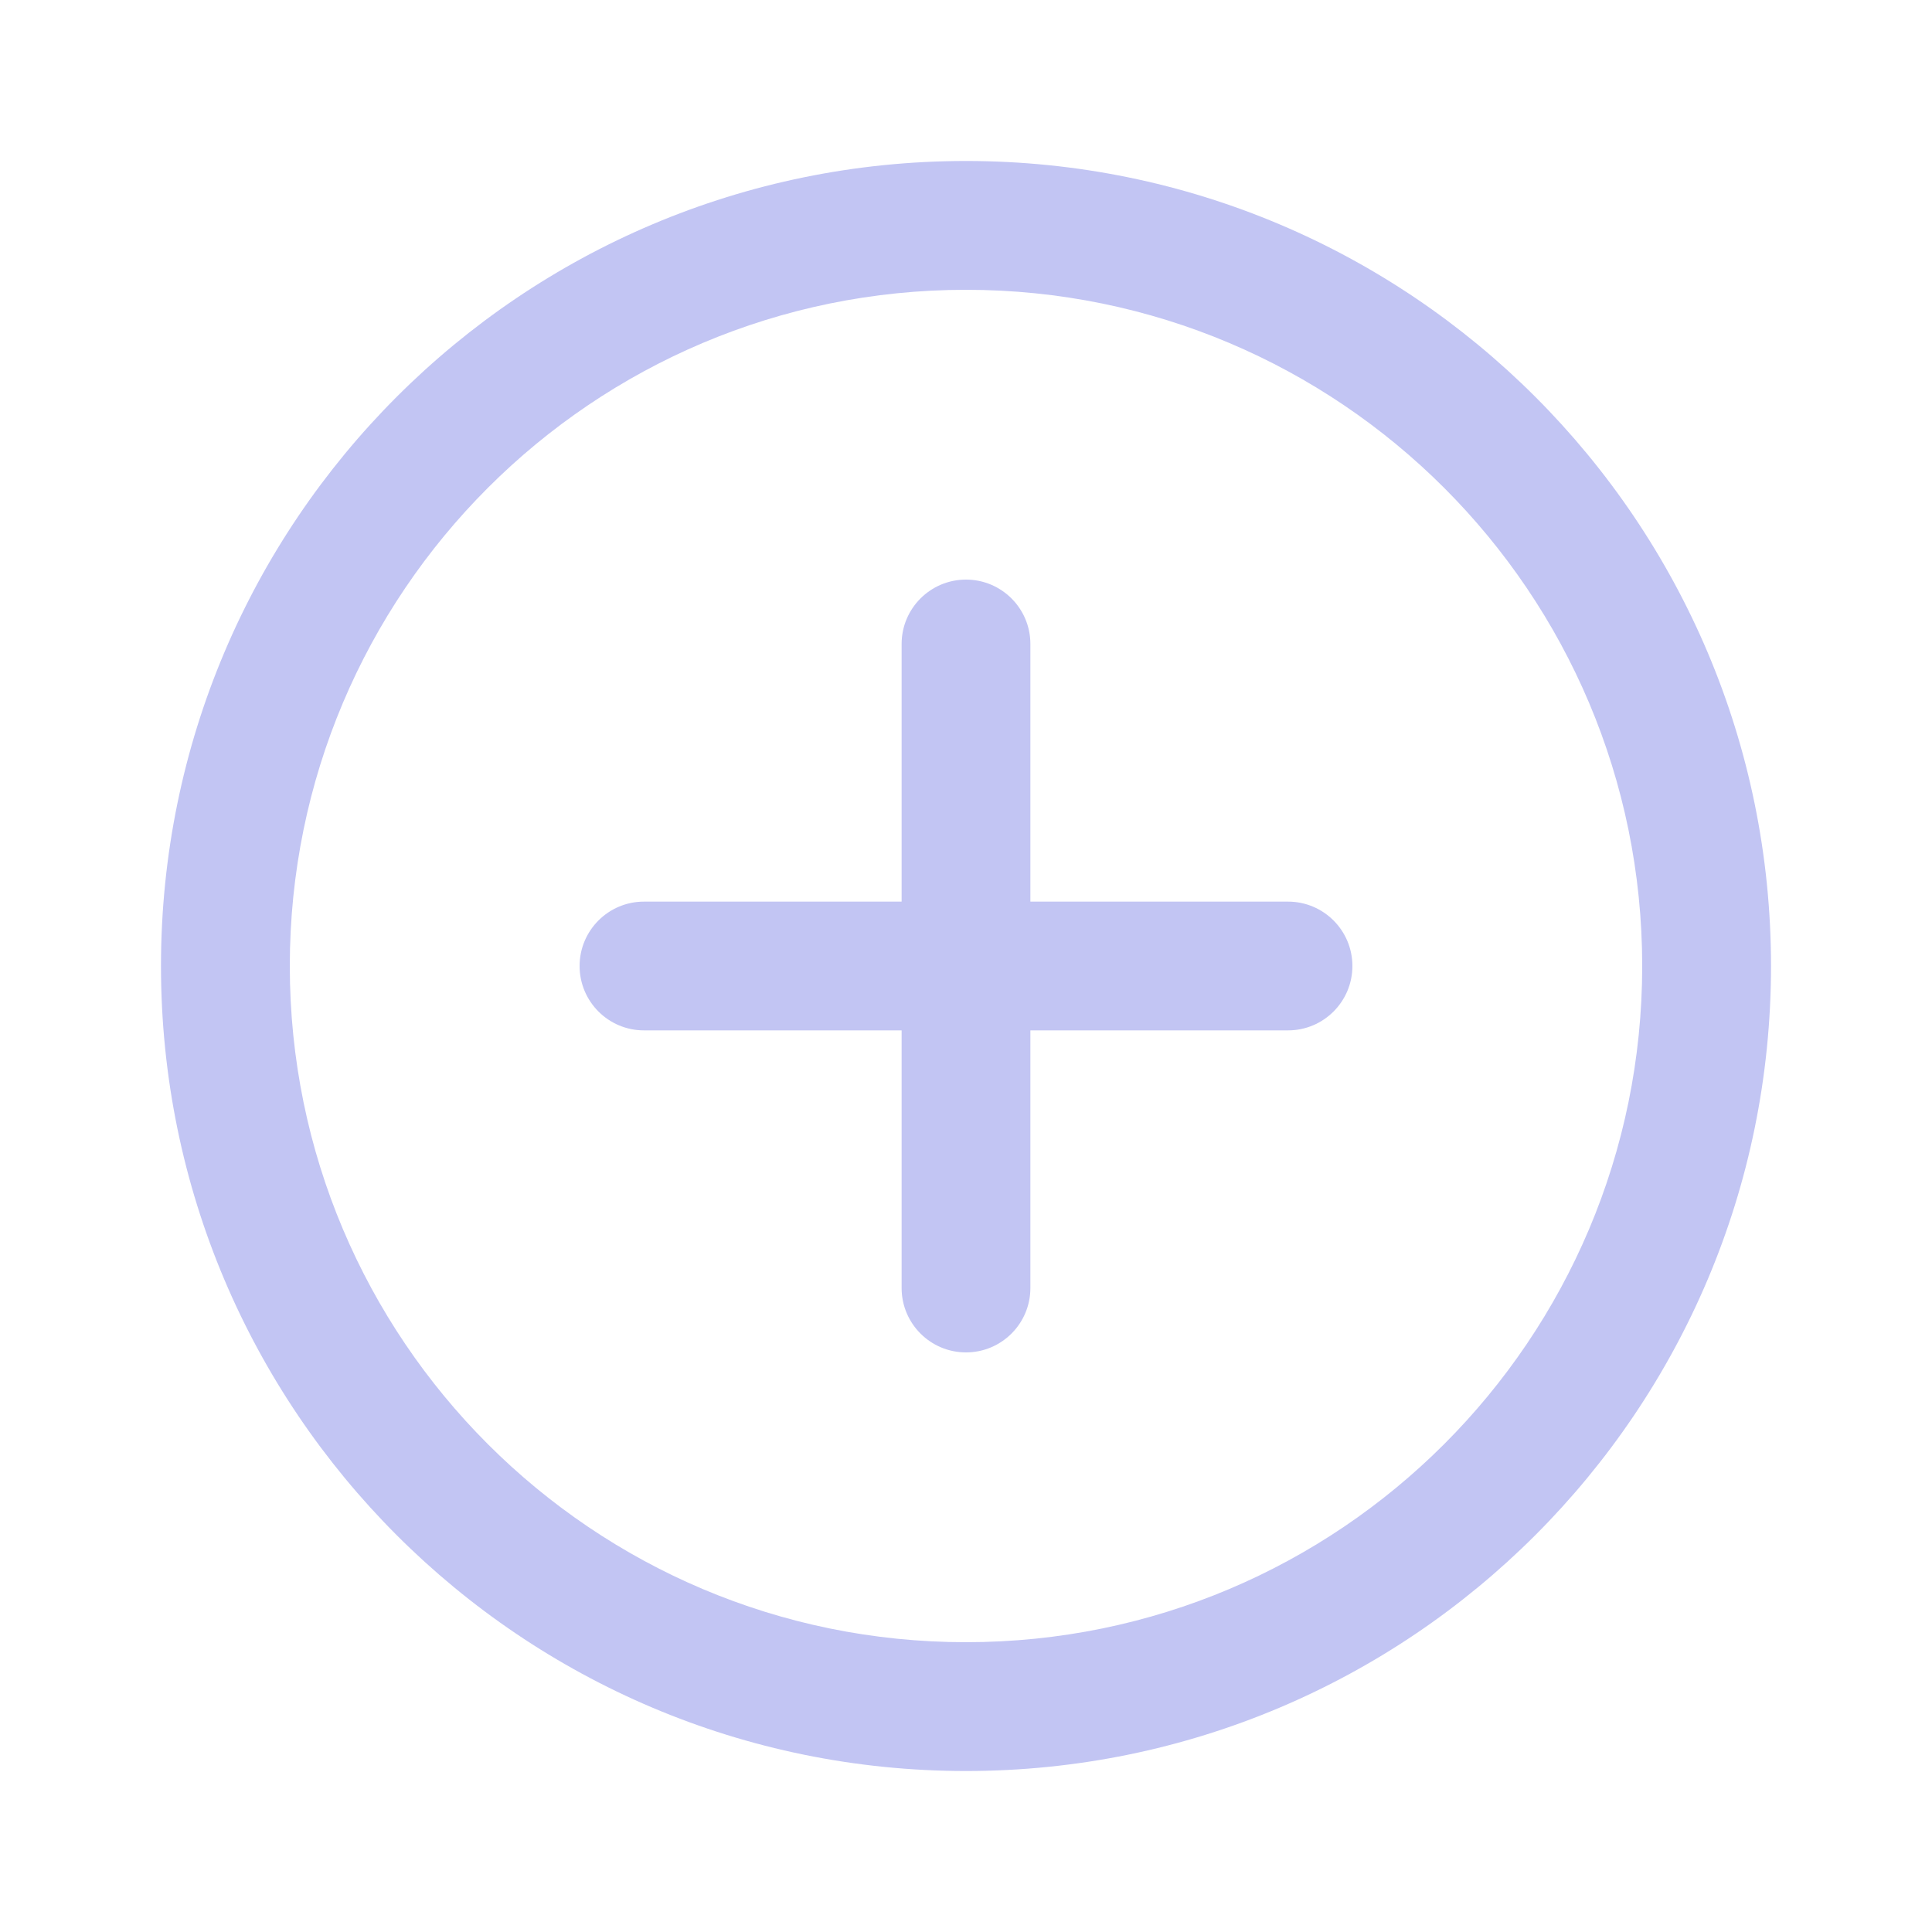 <svg width="40" height="40" viewBox="0 0 40 40" fill="none" xmlns="http://www.w3.org/2000/svg">
<g id="plus.circle.24">
<g id="Shape">
<path fill-rule="evenodd" clip-rule="evenodd" d="M20 34C27.732 34 34 27.732 34 20C34 12.268 27.732 6 20 6C12.268 6 6 12.268 6 20C6 27.732 12.268 34 20 34ZM20 36.667C29.205 36.667 36.667 29.205 36.667 20C36.667 10.795 29.205 3.333 20 3.333C10.795 3.333 3.333 10.795 3.333 20C3.333 29.205 10.795 36.667 20 36.667Z" fill="#C2C5F3"/>
<path fill-rule="evenodd" clip-rule="evenodd" d="M20 12C20.736 12 21.333 12.597 21.333 13.333V18.667H26.667C27.403 18.667 28 19.264 28 20C28 20.736 27.403 21.333 26.667 21.333H21.333V26.667C21.333 27.403 20.736 28 20 28C19.264 28 18.667 27.403 18.667 26.667V21.333H13.333C12.597 21.333 12 20.736 12 20C12 19.264 12.597 18.667 13.333 18.667H18.667V13.333C18.667 12.597 19.264 12 20 12Z" fill="#C2C5F3"/>
</g>
</g>
</svg>
